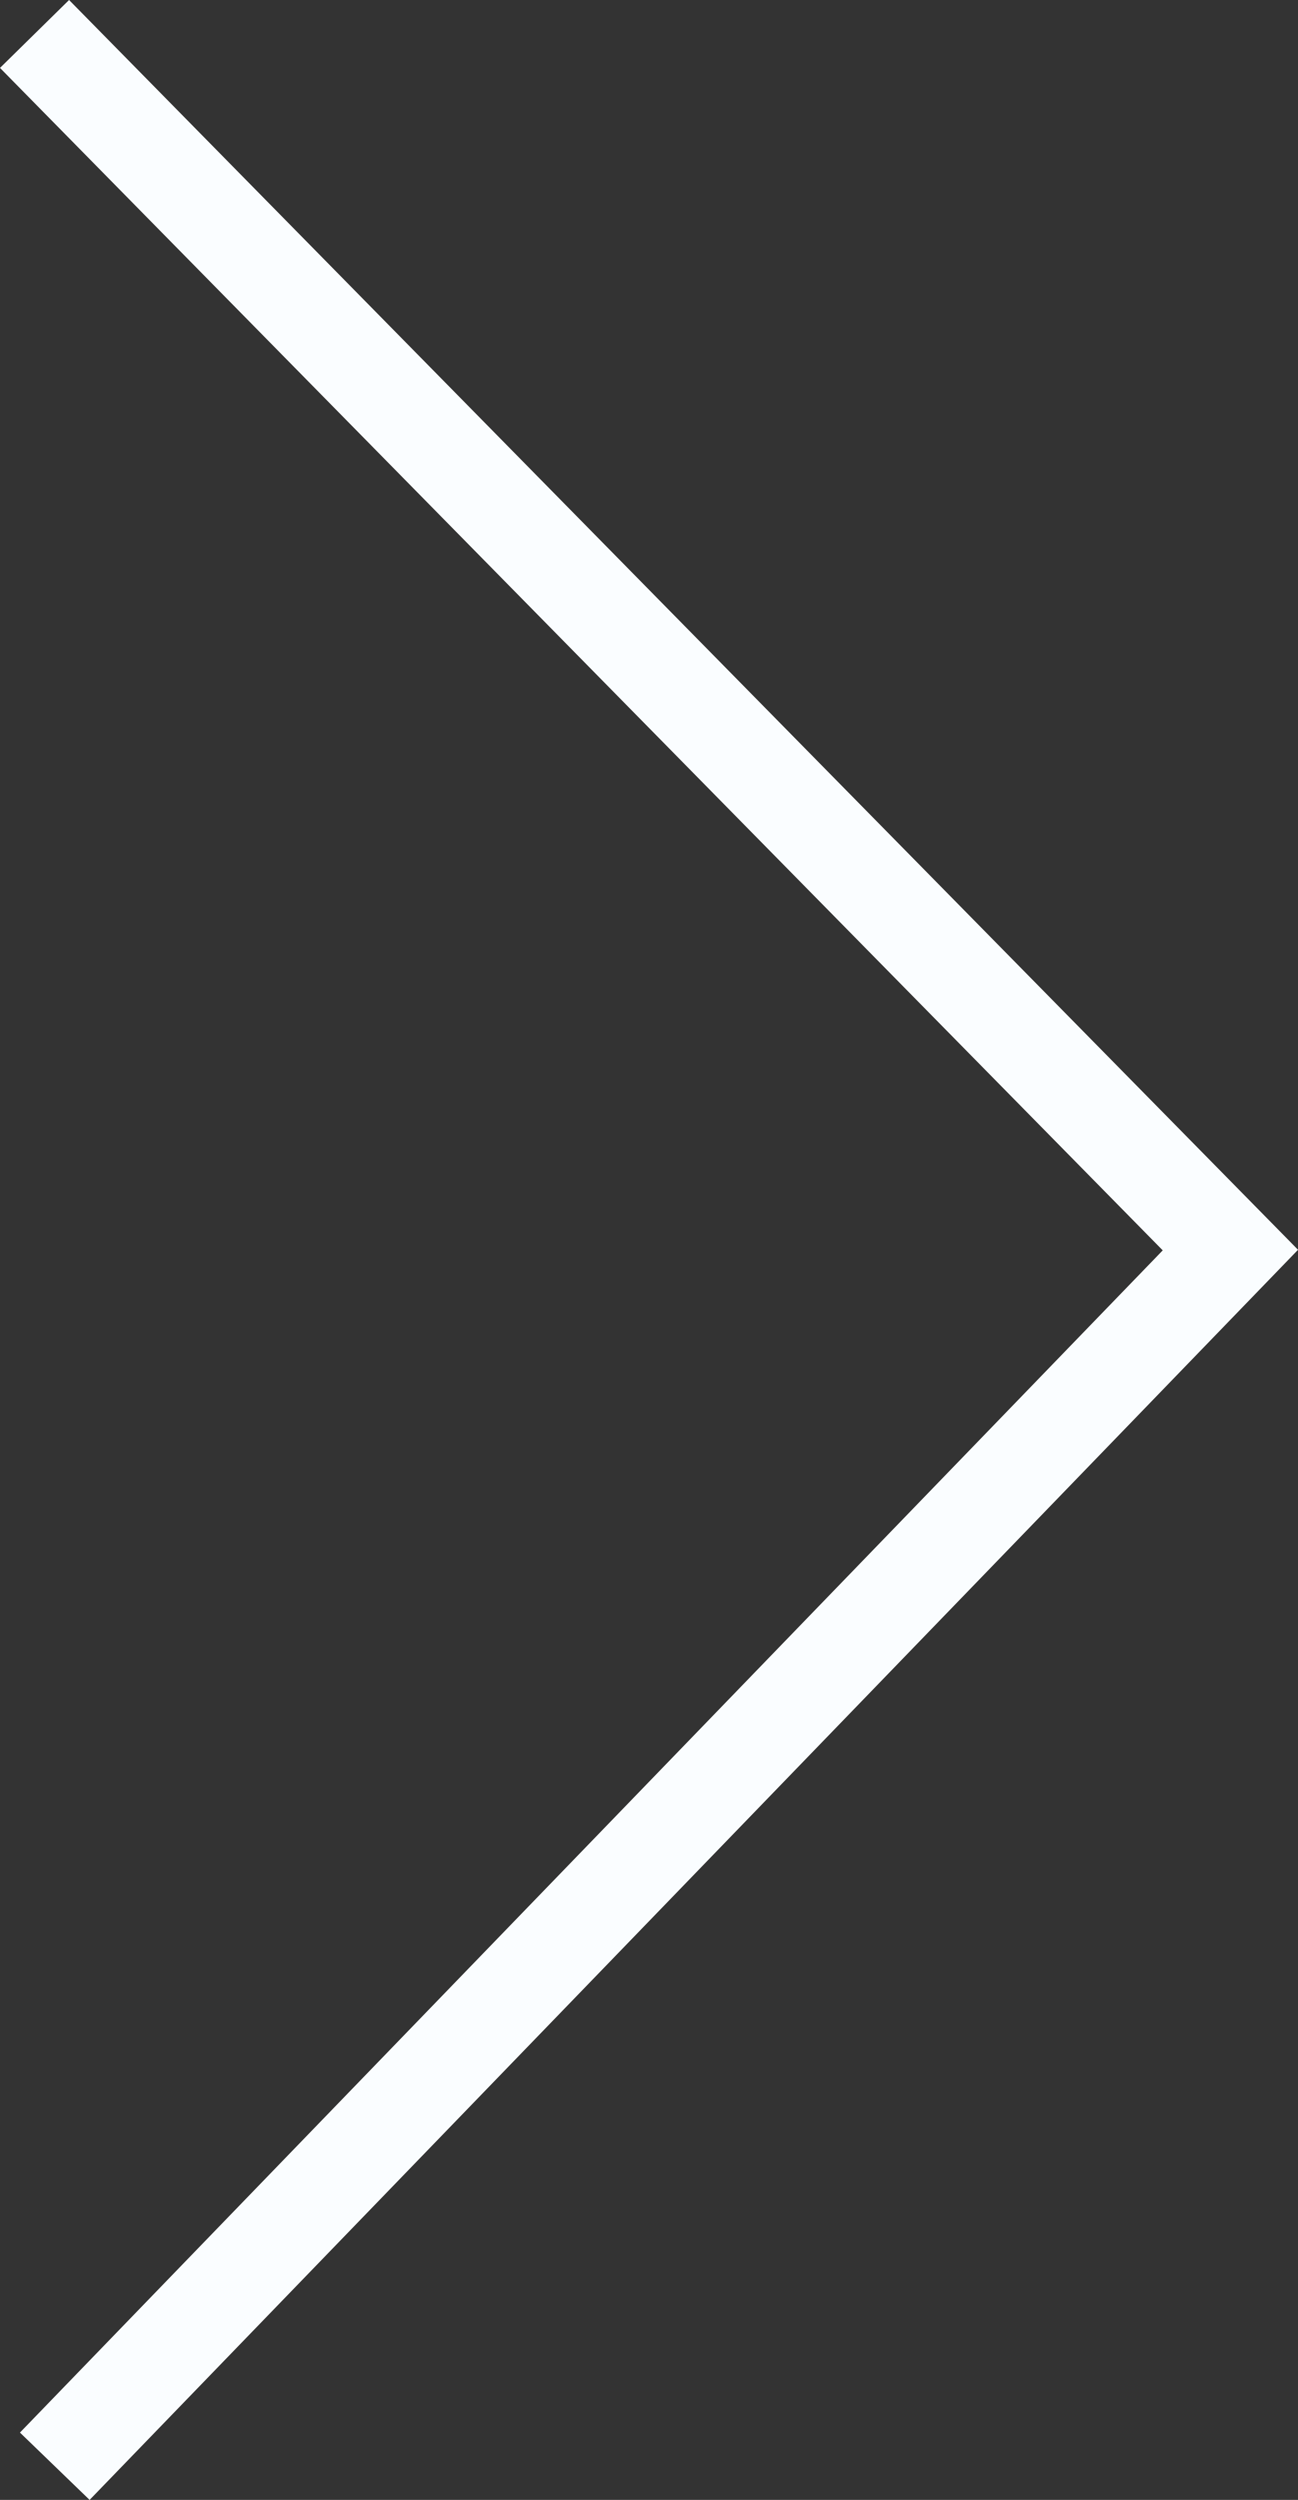 <?xml version="1.0" encoding="utf-8"?>
<!-- Generator: Adobe Illustrator 17.0.0, SVG Export Plug-In . SVG Version: 6.00 Build 0)  -->
<!DOCTYPE svg PUBLIC "-//W3C//DTD SVG 1.1//EN" "http://www.w3.org/Graphics/SVG/1.1/DTD/svg11.dtd">
<svg version="1.1" id="Layer_1" xmlns="http://www.w3.org/2000/svg" xmlns:xlink="http://www.w3.org/1999/xlink" x="0px" y="0px"
	 width="26.798px" height="51.611px" viewBox="0 0 26.798 51.611" enable-background="new 0 0 26.798 51.611" xml:space="preserve">
<rect x="0" y="0" width="26.798" height="51.611" fill="#333333" stroke="none"/>
<g id="gallery-arrow-right">
	<polyline fill="none" stroke="#FAFDFF" stroke-width="2" stroke-miterlimit="10" points="1.131,50.916 25.402,25.808 0.713,0.701 	
		"/>
</g>
<g id="Layer_1_1_">
</g>
</svg>
